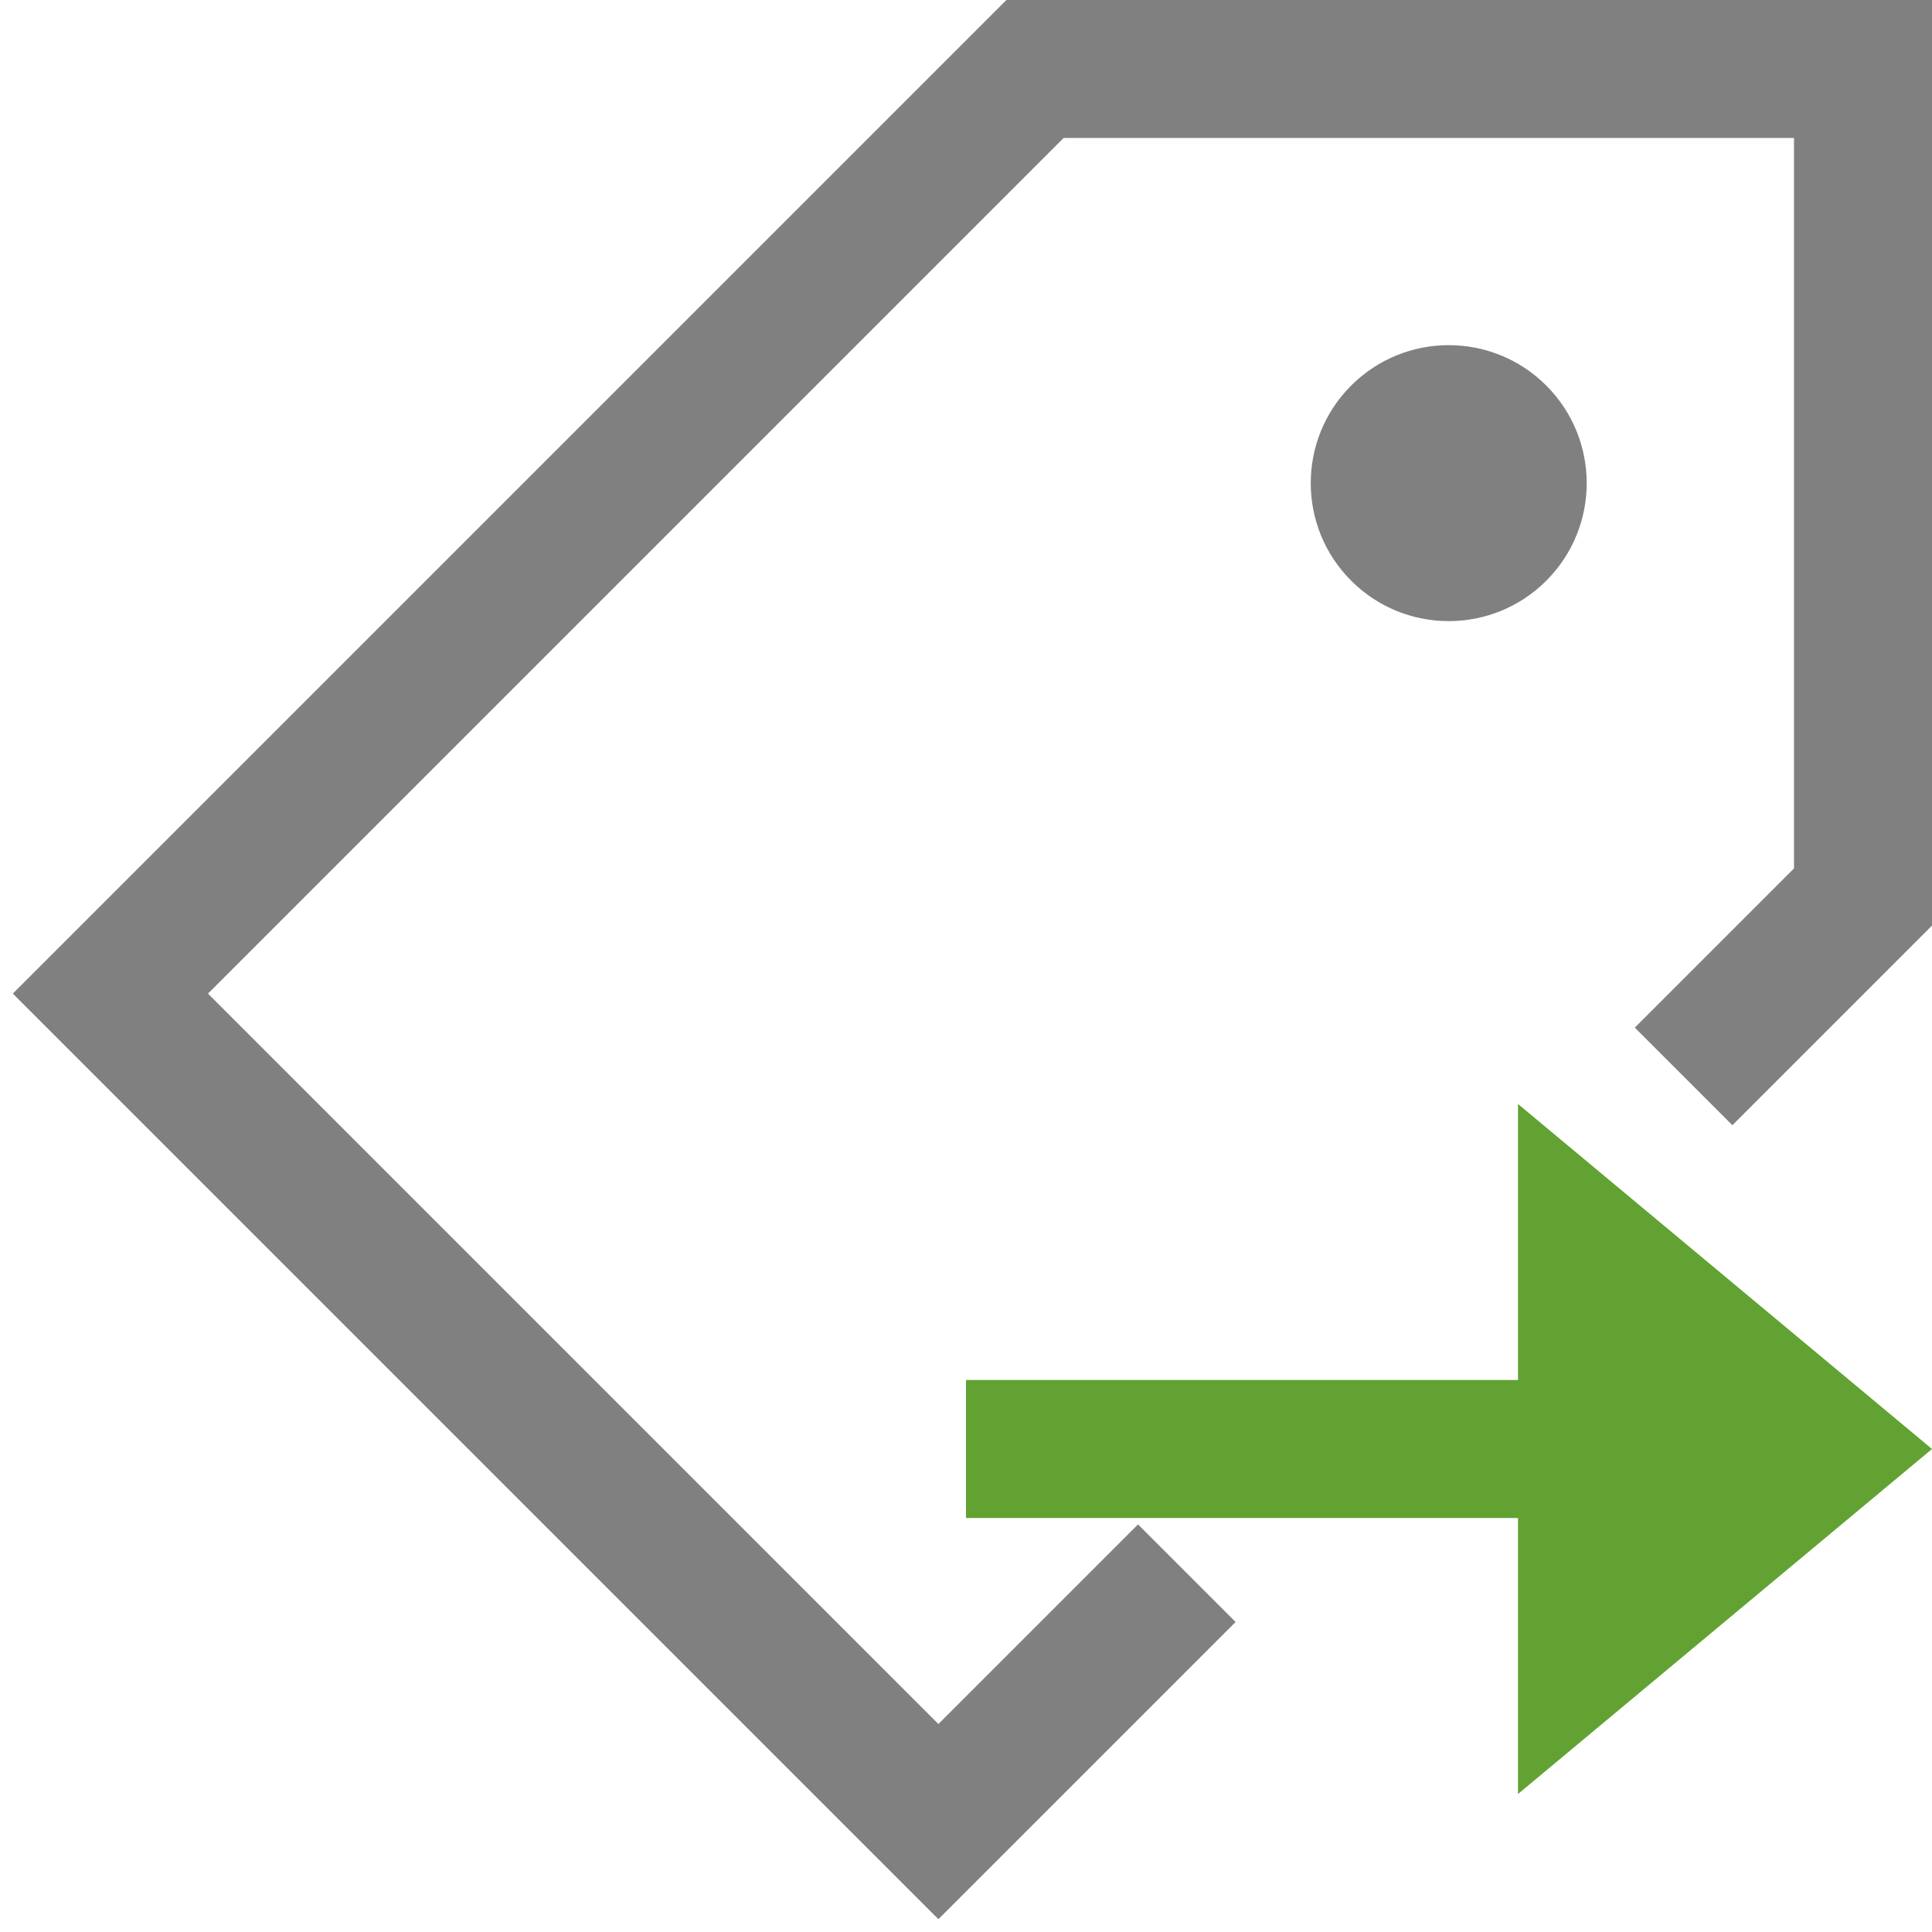 <?xml version="1.0" encoding="utf-8"?>
<!-- Generator: Adobe Illustrator 21.0.0, SVG Export Plug-In . SVG Version: 6.00 Build 0)  -->
<svg version="1.1" id="标签" xmlns="http://www.w3.org/2000/svg" xmlns:xlink="http://www.w3.org/1999/xlink" x="0px" y="0px"
	 viewBox="0 0 14 14" style="enable-background:new 0 0 14 14;" xml:space="preserve">
<style type="text/css">
	.st0{fill:none;stroke:#808080;stroke-miterlimit:10;}
	.st1{fill:#808080;}
	.st2{fill:#61A232;}
	.st3{fill:none;stroke:#61A232;stroke-miterlimit:10;}
</style>
<title>14</title>
<g id="_14">
	<path class="st0" d="M12.2,7.8l1.3-1.3v-6h-6L0.8,7.2l6,6l1.8-1.8"/>
	<ellipse transform="matrix(0.707 -0.707 0.707 0.707 0.6 8.45)" class="st1" cx="10.5" cy="3.5" rx="1" ry="1"/>
	<polyline class="st2" points="11,8 14,10.5 11,13 	"/>
	<line class="st3" x1="12" y1="10.5" x2="7" y2="10.5"/>
</g>
</svg>
